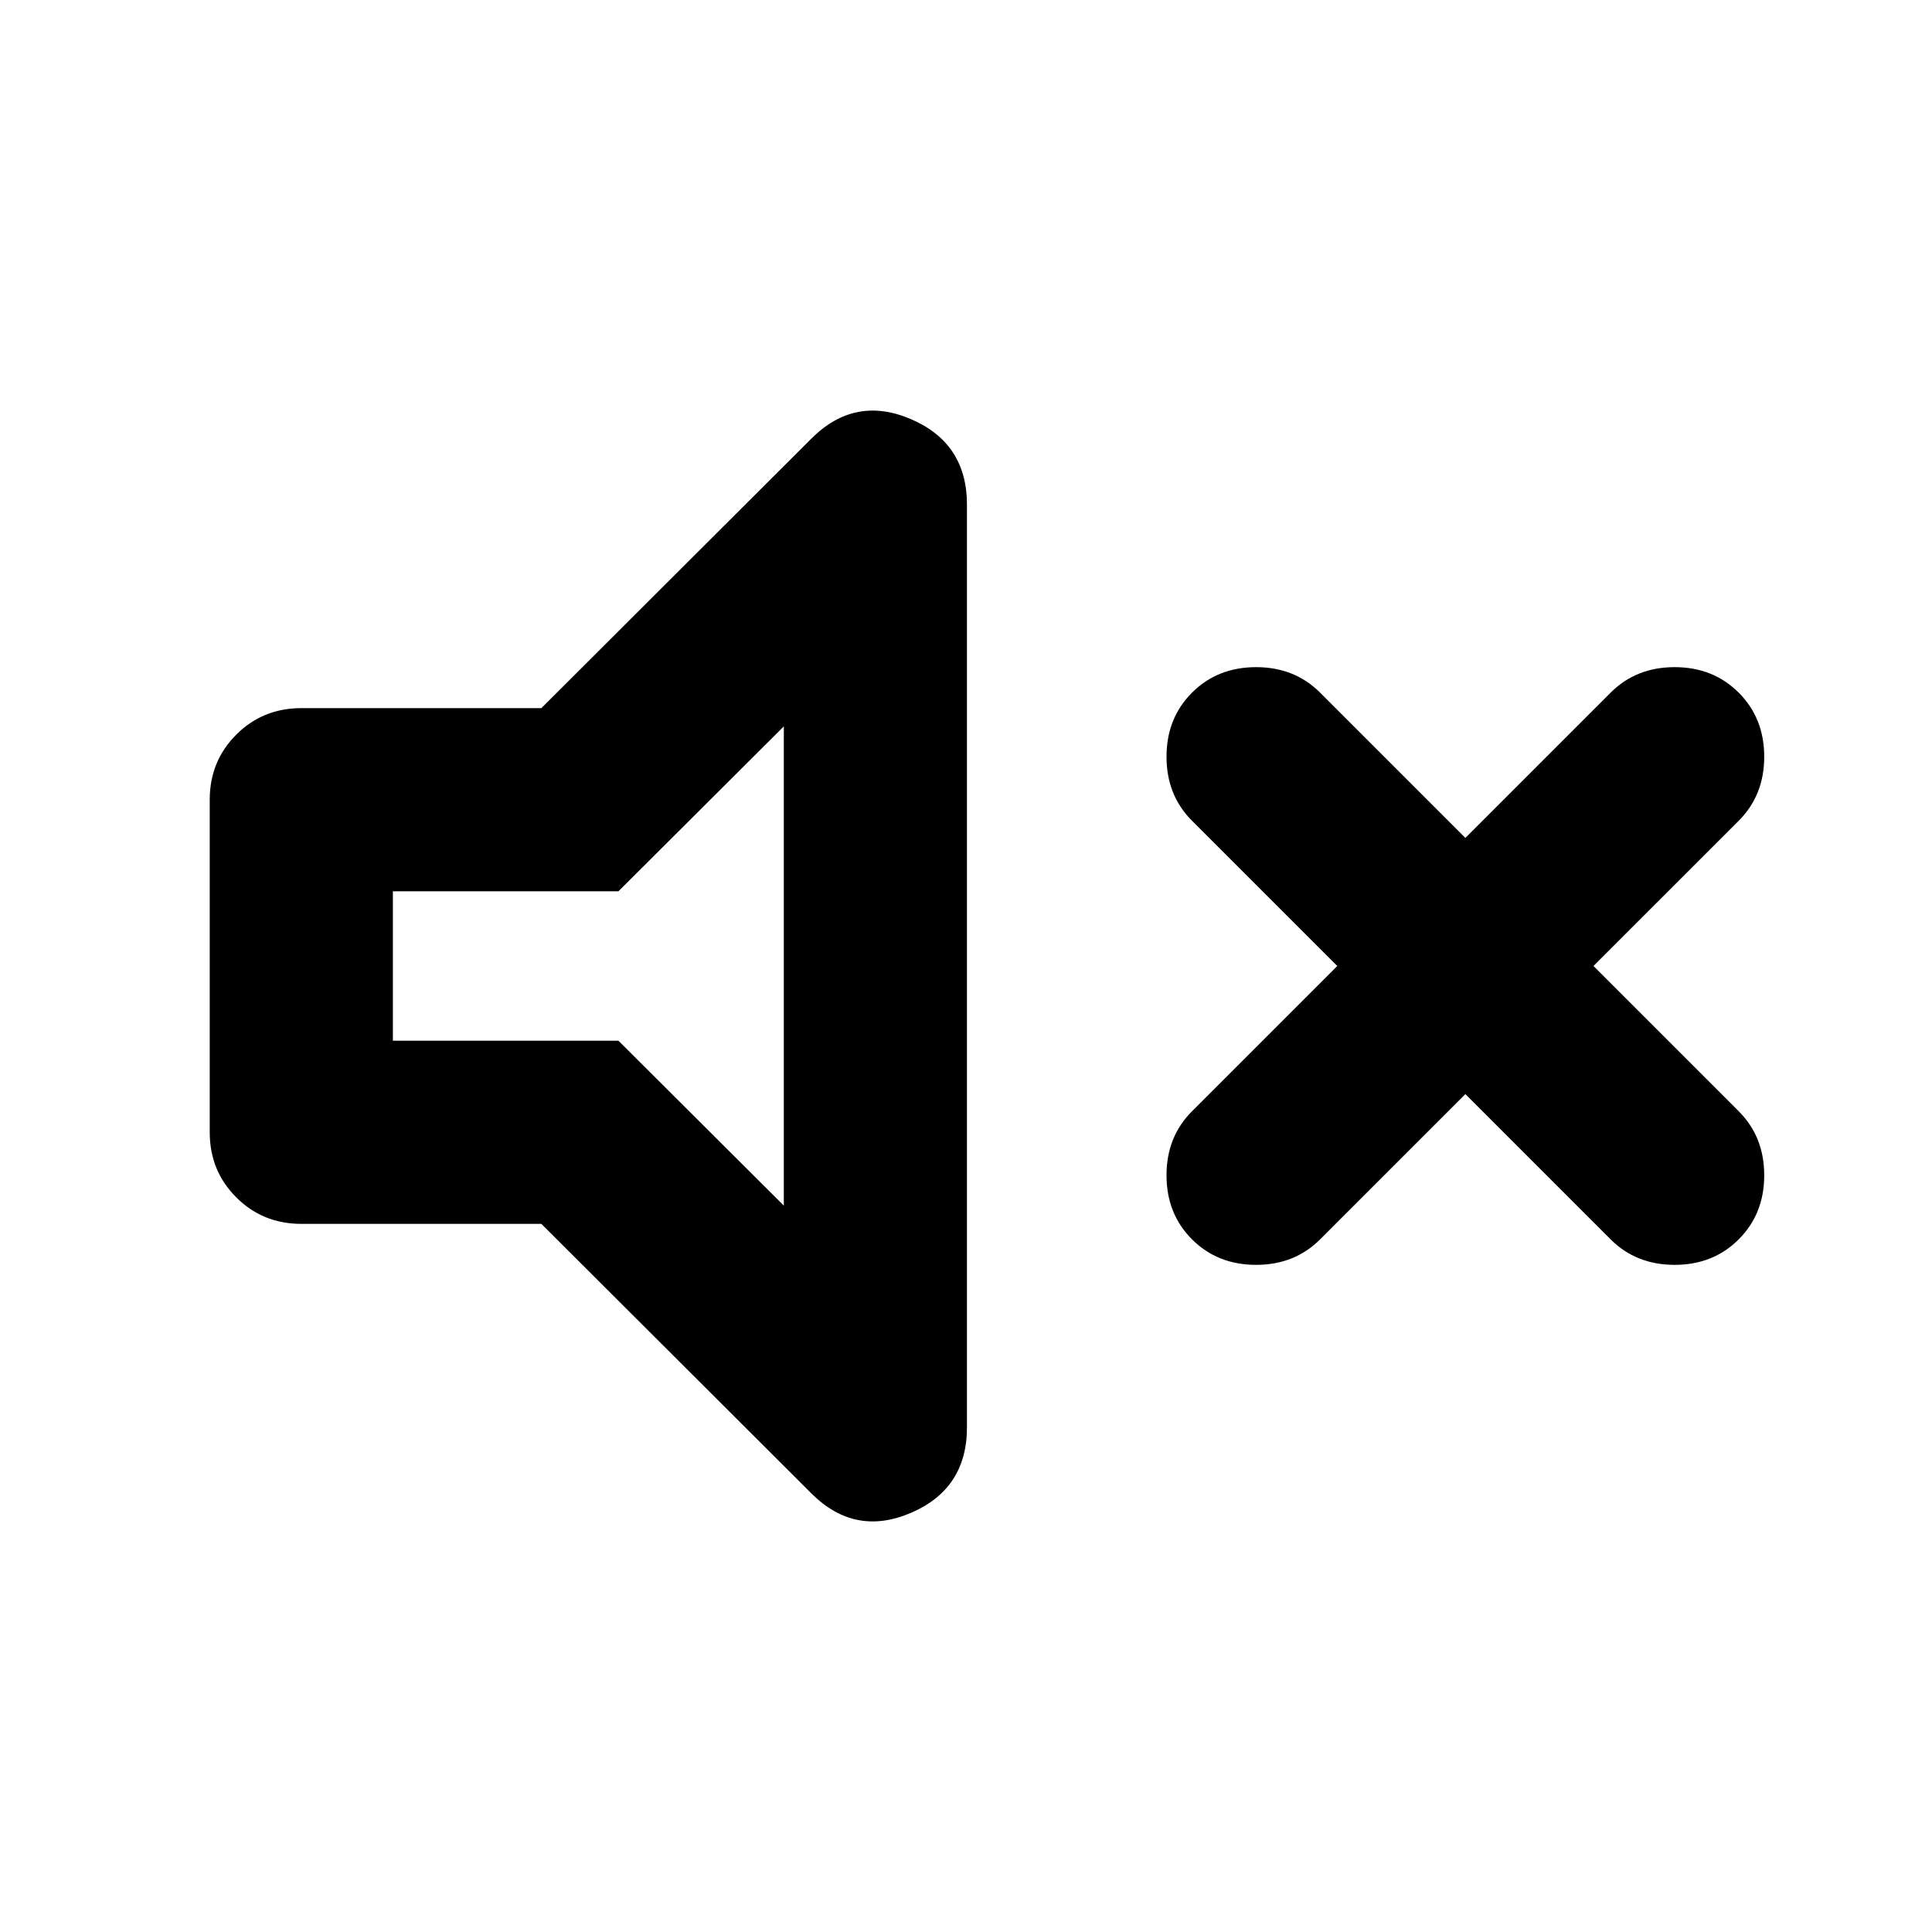<svg aria-hidden="true" viewBox="0 -960 960 960" fill="currentColor">
  <path d="m728.131-416.348-72.174 72.174Q643.283-331.5 624.131-331.5q-19.153 0-31.827-12.674Q579.63-356.848 579.63-376t12.674-31.826L664.478-480l-72.174-72.174Q579.63-564.848 579.63-584t12.674-31.826q12.674-12.674 31.827-12.674 19.152 0 31.826 12.674l72.174 72.174 72.173-72.174q12.674-12.674 31.827-12.674 19.152 0 31.826 12.674T876.631-584q0 19.152-12.674 31.826L791.783-480l72.174 72.174q12.674 12.674 12.674 31.826t-12.674 31.826Q851.283-331.5 832.131-331.5q-19.153 0-31.827-12.674l-72.173-72.174ZM269-351.869H149.717q-19.152 0-32.326-13.174t-13.174-32.327v-165.26q0-19.153 13.174-32.327t32.326-13.174H269l134.152-133.913q21.63-21.63 49.478-9.695 27.848 11.934 27.848 42.521v458.436q0 30.587-27.848 42.521-27.848 11.935-49.478-9.695L269-351.869Zm120.478-247.196-82.174 81.935H195.217v74.26h112.087l82.174 81.935v-238.13ZM292.348-480Z"/>
</svg>
